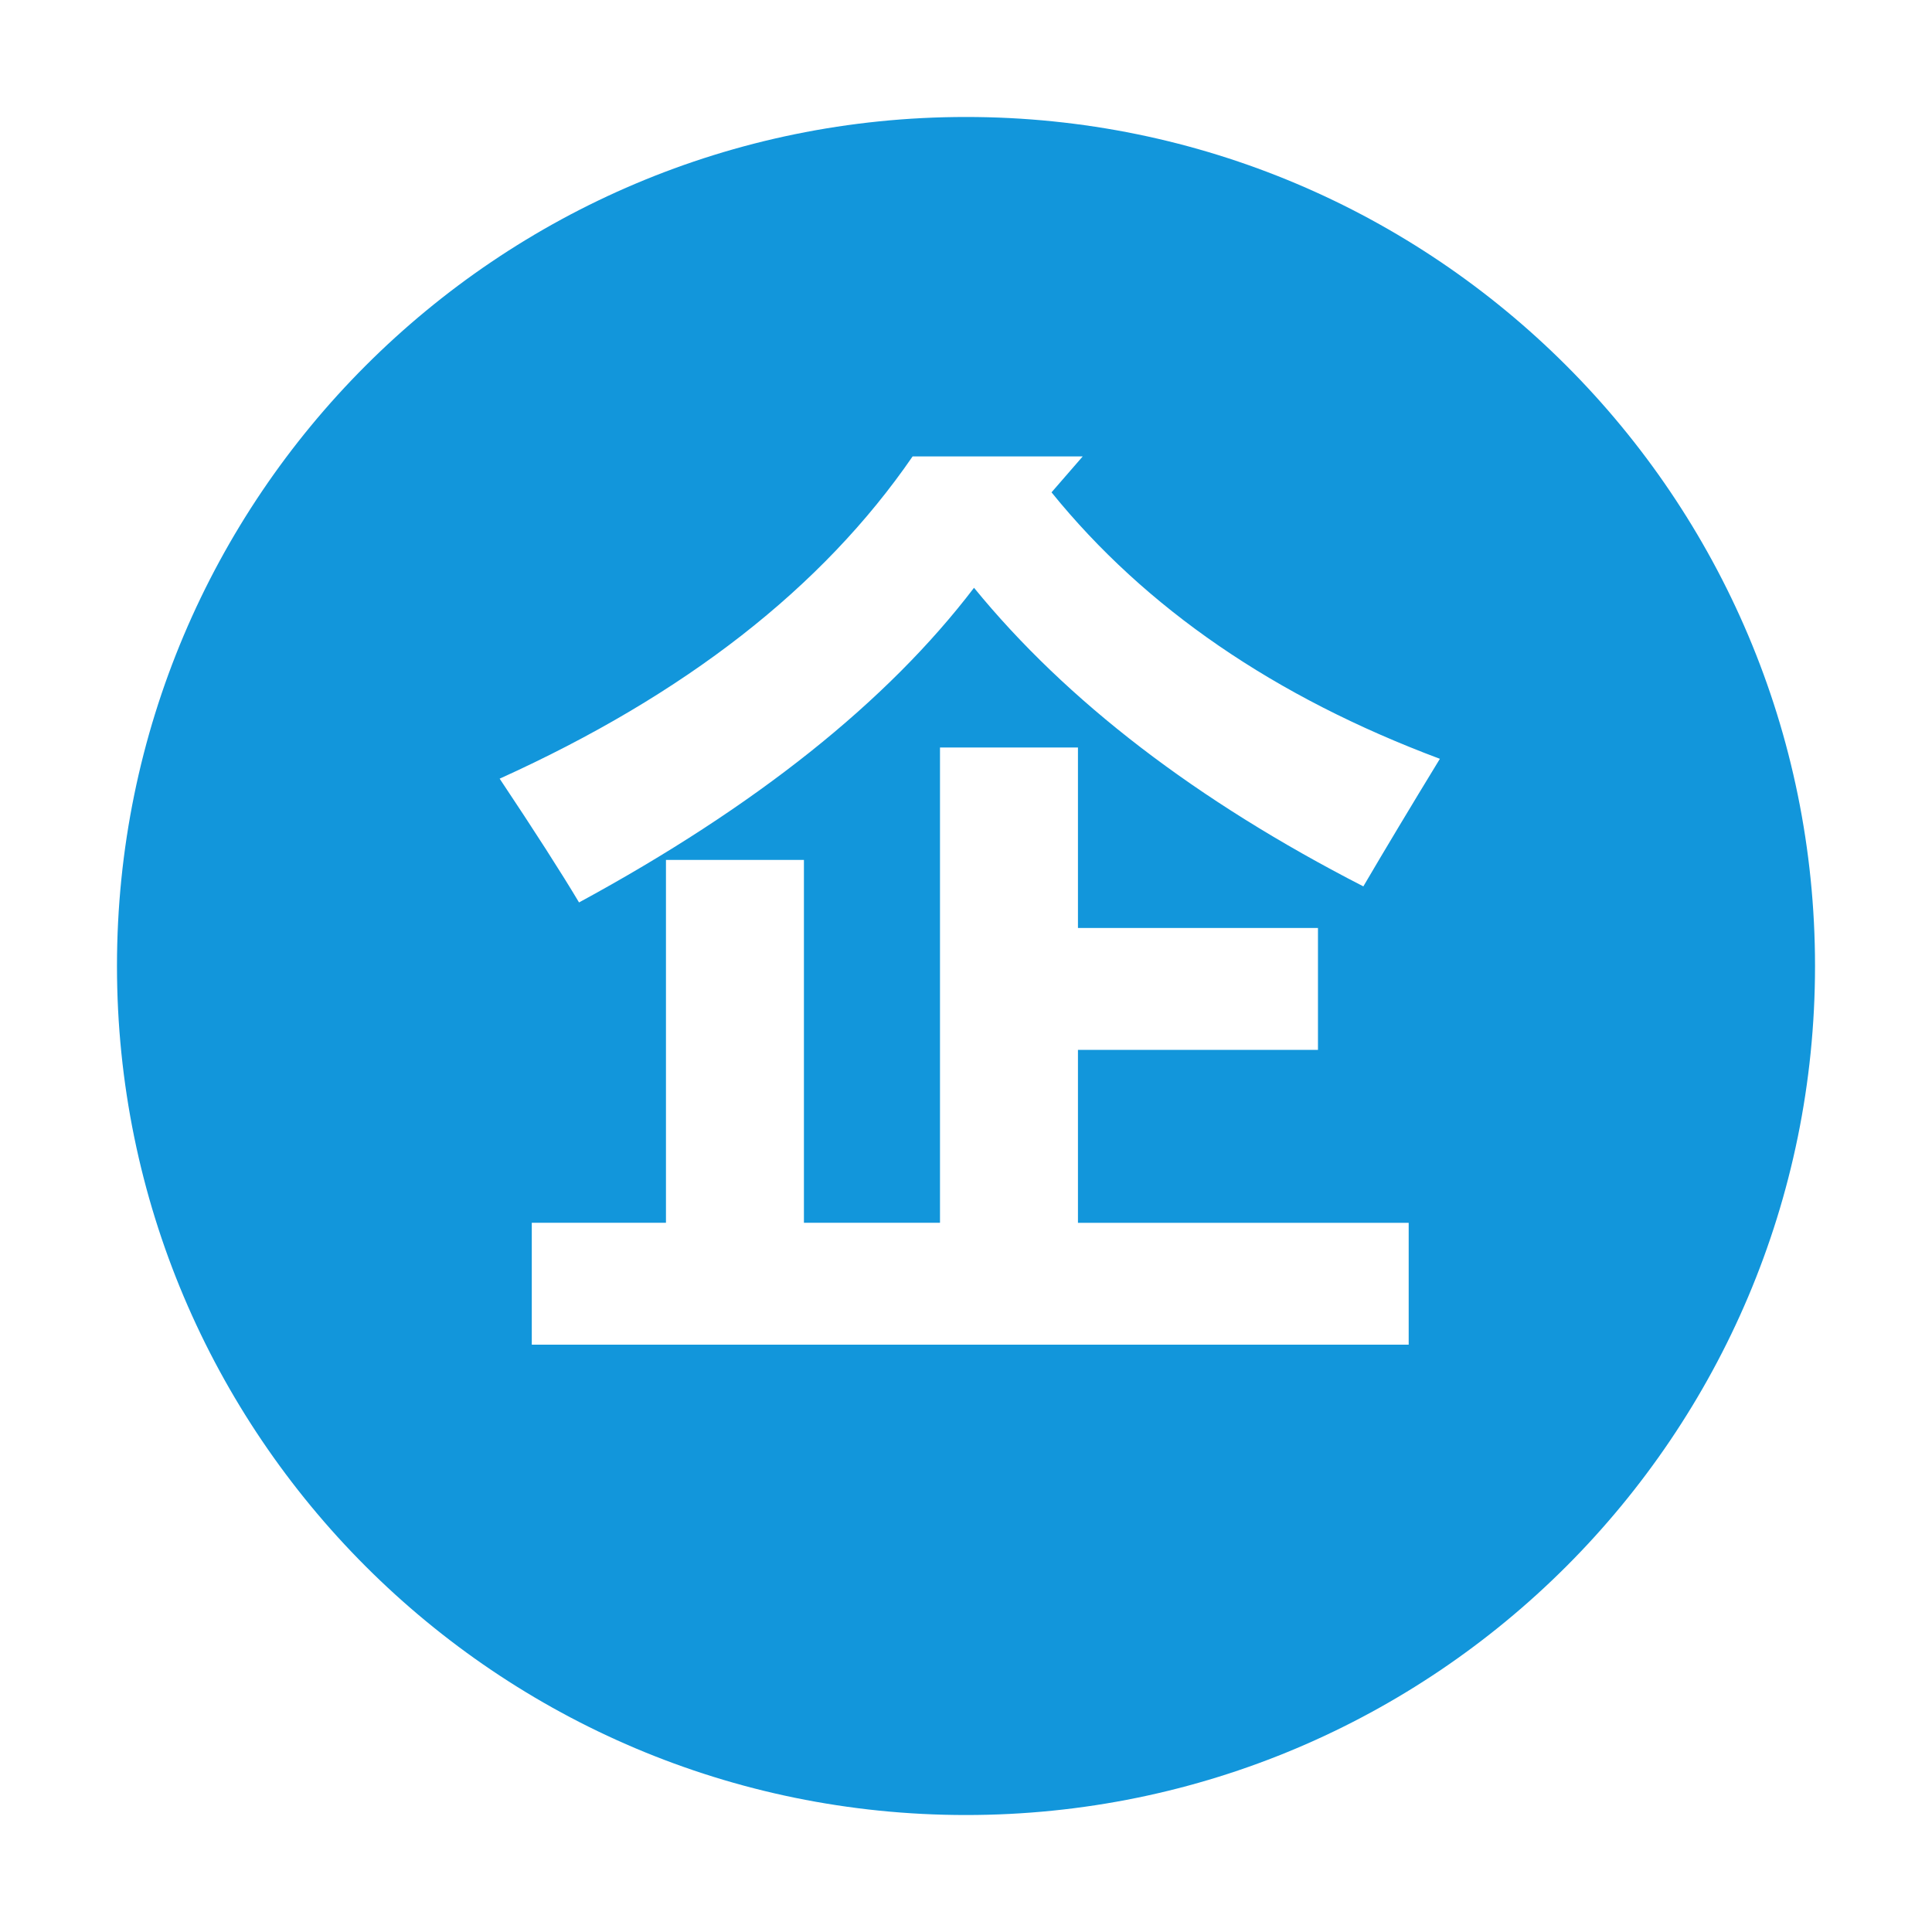 <?xml version="1.0" standalone="no"?><!DOCTYPE svg PUBLIC "-//W3C//DTD SVG 1.1//EN" "http://www.w3.org/Graphics/SVG/1.1/DTD/svg11.dtd"><svg t="1567502538590" class="icon" viewBox="0 0 1024 1024" version="1.1" xmlns="http://www.w3.org/2000/svg" p-id="3713" width="128" height="128" xmlns:xlink="http://www.w3.org/1999/xlink"><defs><style type="text/css"></style></defs><path d="M512 62c248.528 0 450 201.472 450 450S760.528 962 512 962 62 760.528 62 512 263.472 62 512 62zM281.856 712.71h464.776v-64.6h-175.294v-91.66h127.212v-64.6h-127.212v-95.66h-73.122v251.92h-72.12v-192.32h-73.122v192.32h-71.118v64.6z m201.836-470.786q-71.622 104.178-218.866 170.786 28.044 42.07 42.072 65.6 140.232-76.11 209.348-166.77 73.622 90.15 206.354 158.26 17.028-29.046 40.568-67.612-131.222-49.076-205.842-141.236l16.526-19.032h-90.16z" p-id="3714" fill="#1296db"></path></svg>